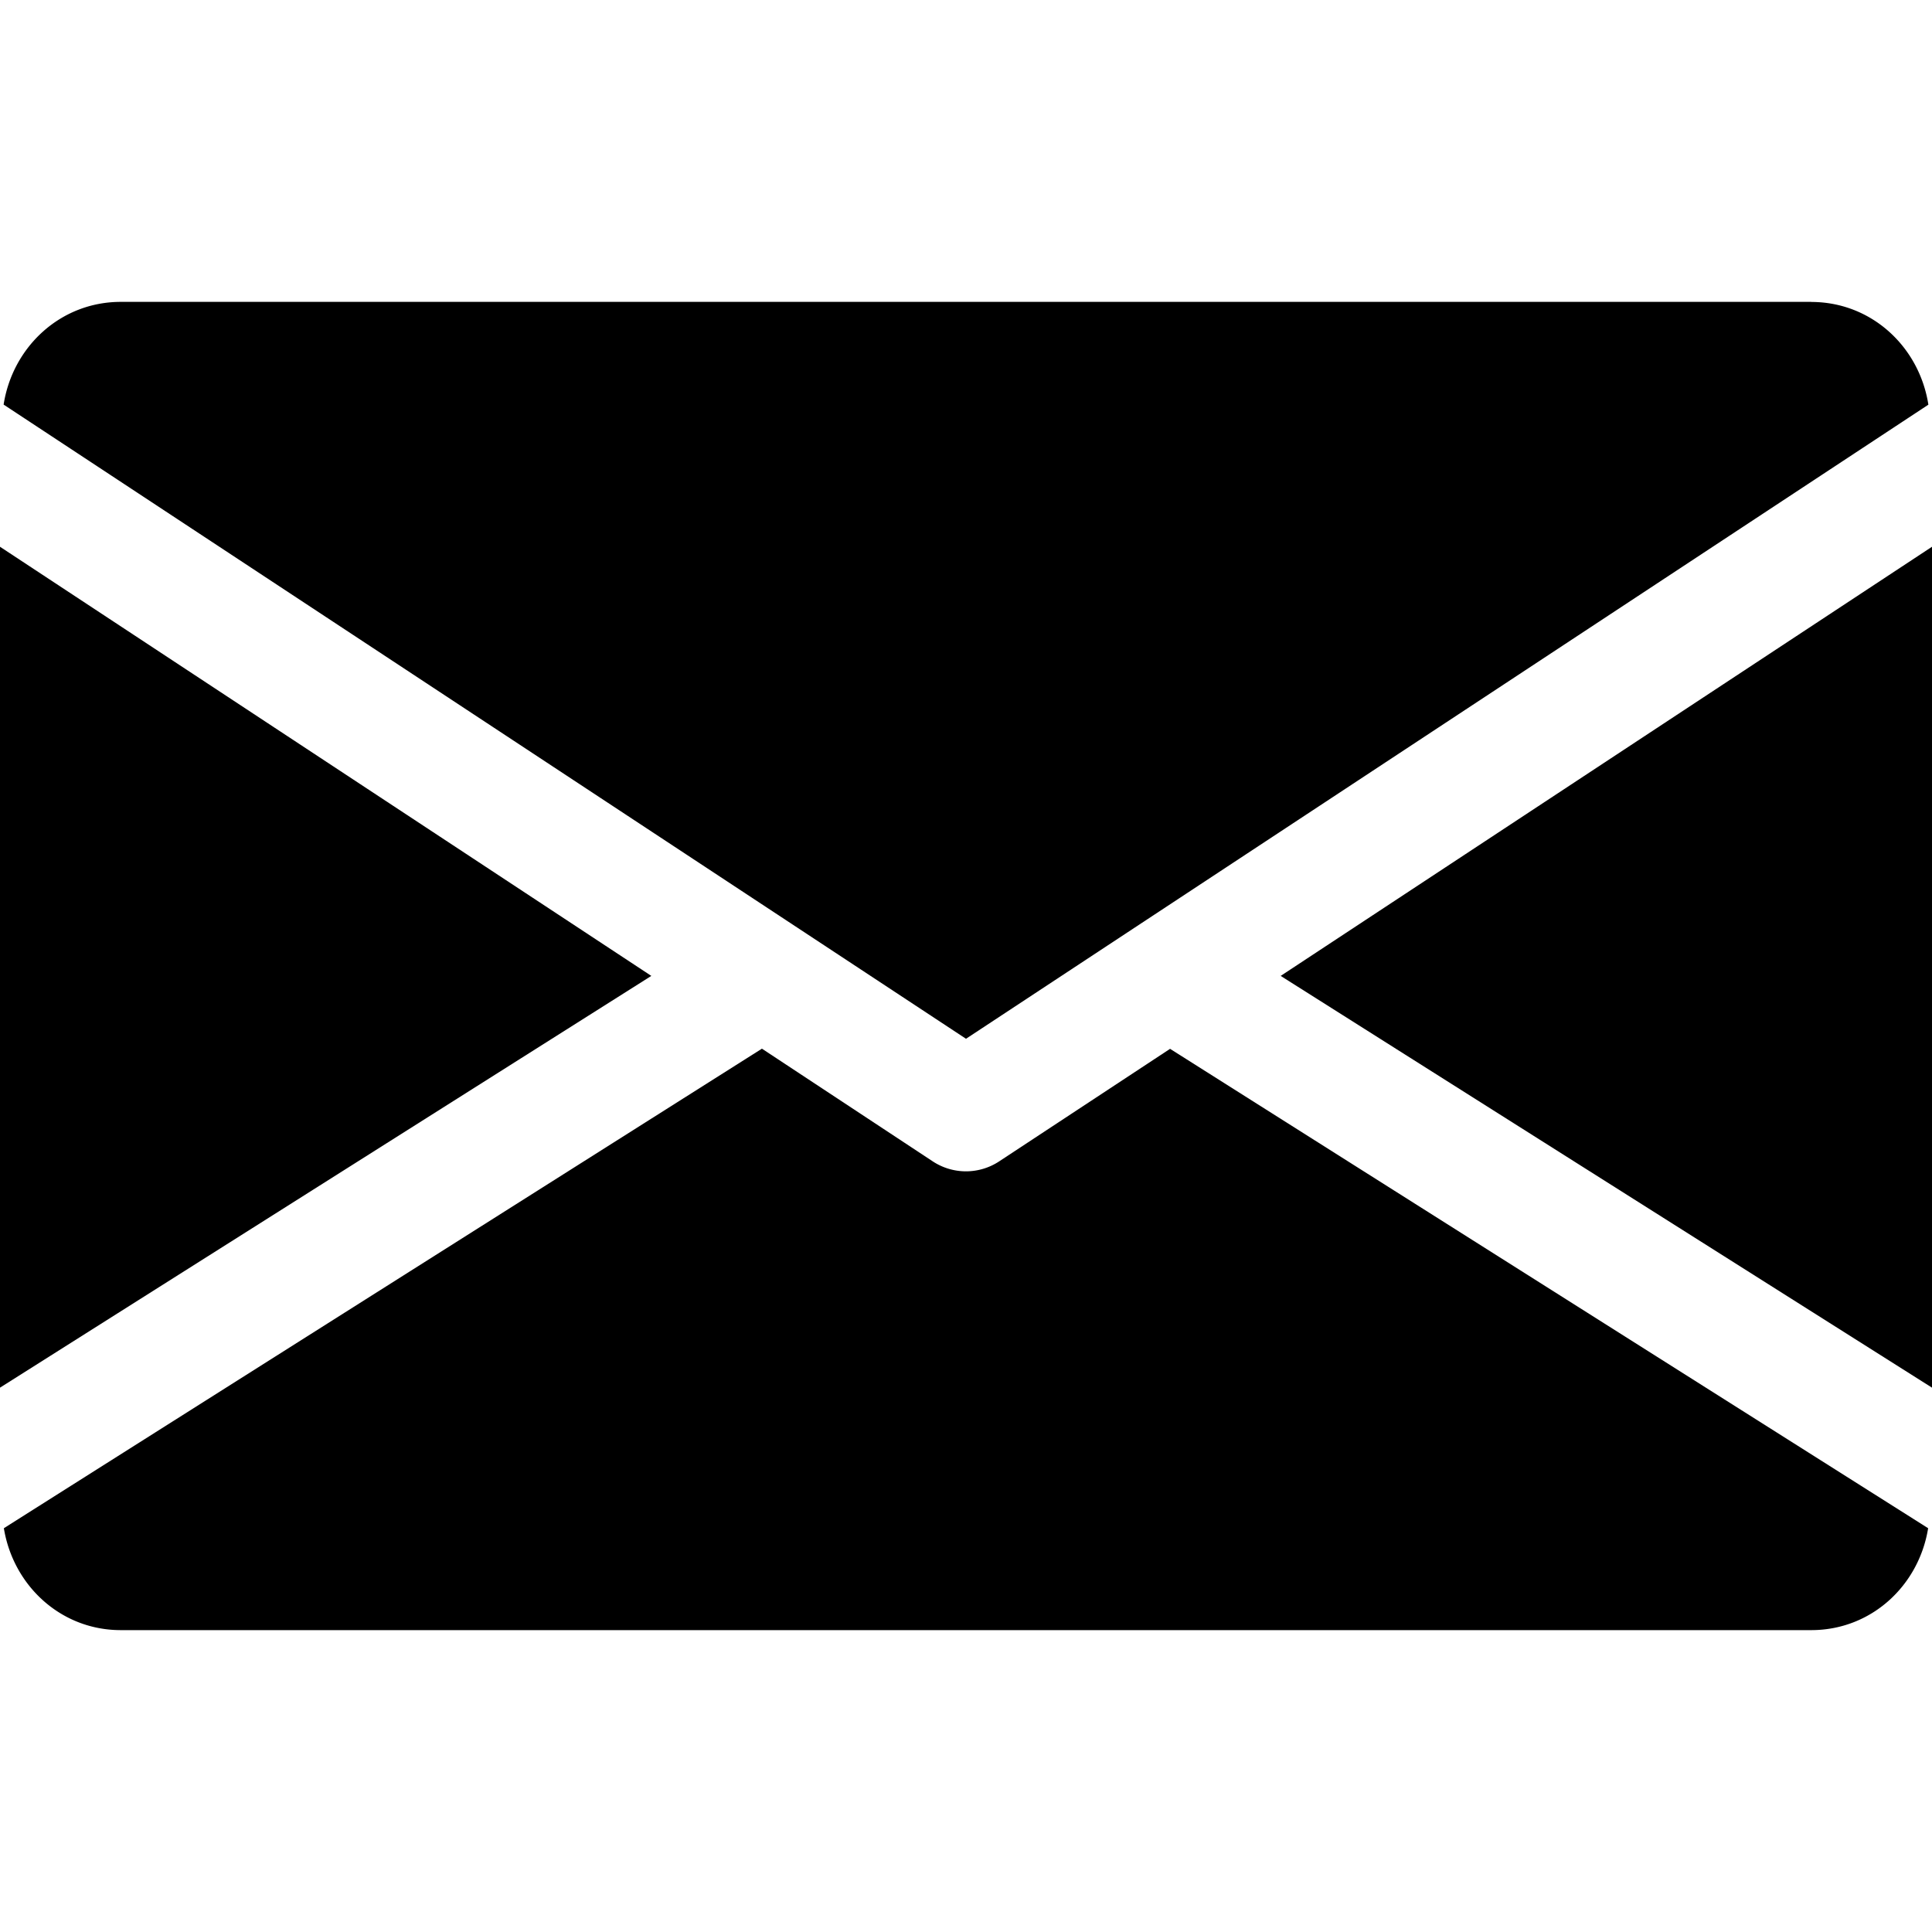 <svg xmlns="http://www.w3.org/2000/svg" width="24" height="24" viewBox="0 0 24 24"><path d="M15.909 12.123L24 17.238V6.792zM0 6.792v10.446l8.091-5.115zM22.5 3.75h-21c-.748 0-1.343.558-1.455 1.276L12 12.904l11.955-7.877c-.112-.718-.706-1.276-1.455-1.276zm-7.965 9.279l-2.123 1.398a.75.75 0 01-.825 0l-2.122-1.4-9.417 5.957c.116.712.707 1.266 1.452 1.266h21c.746 0 1.337-.553 1.452-1.266z"/></svg>